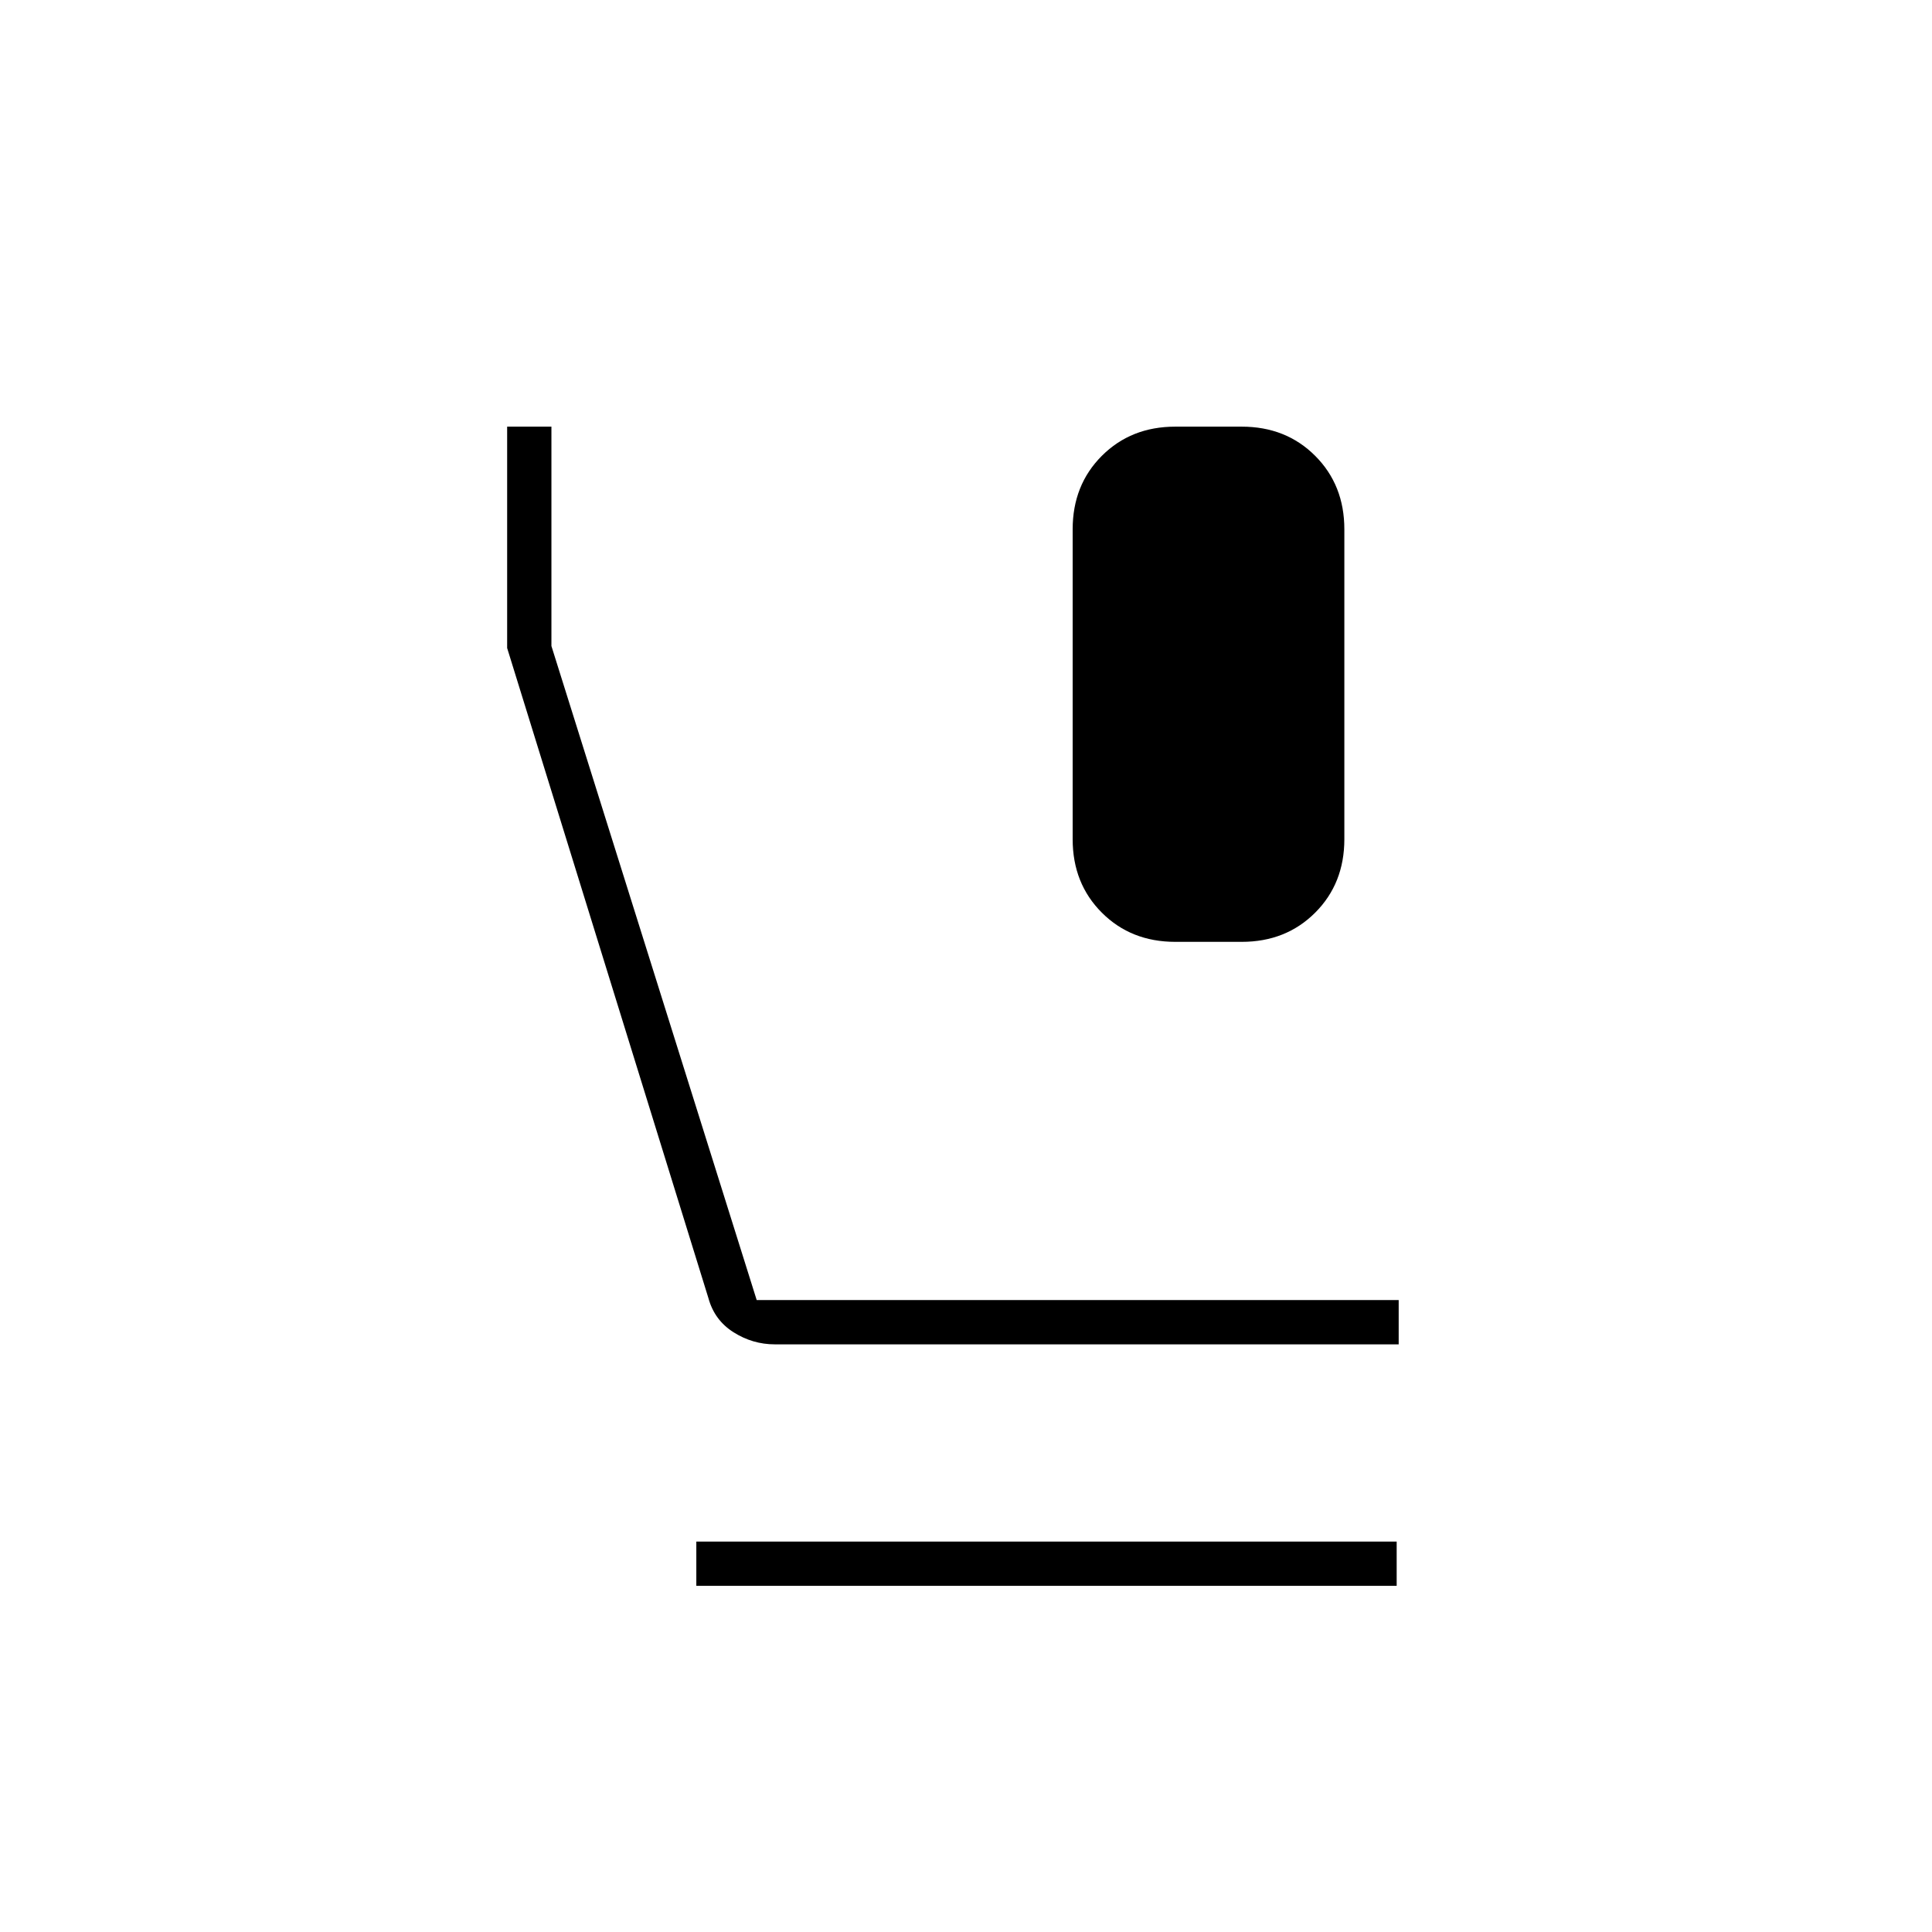 <svg xmlns="http://www.w3.org/2000/svg" width="48" height="48" viewBox="0 0 48 48"><path d="M29.2 23.4q-1.1 0-1.825-.725-.725-.725-.725-1.825v-7.7q0-1.1.725-1.825.725-.725 1.825-.725h1.65q1.1 0 1.825.725.725.725.725 1.825v7.7q0 1.1-.725 1.825-.725.725-1.825.725Zm-9.95 10q-.55 0-1.025-.3-.475-.3-.625-.85l-5-16.15v-5.5h1.1v5.45l5.1 16.25h15.95v1.1Zm-1.95 6v-1.1h17.4v1.1Z"/></svg>